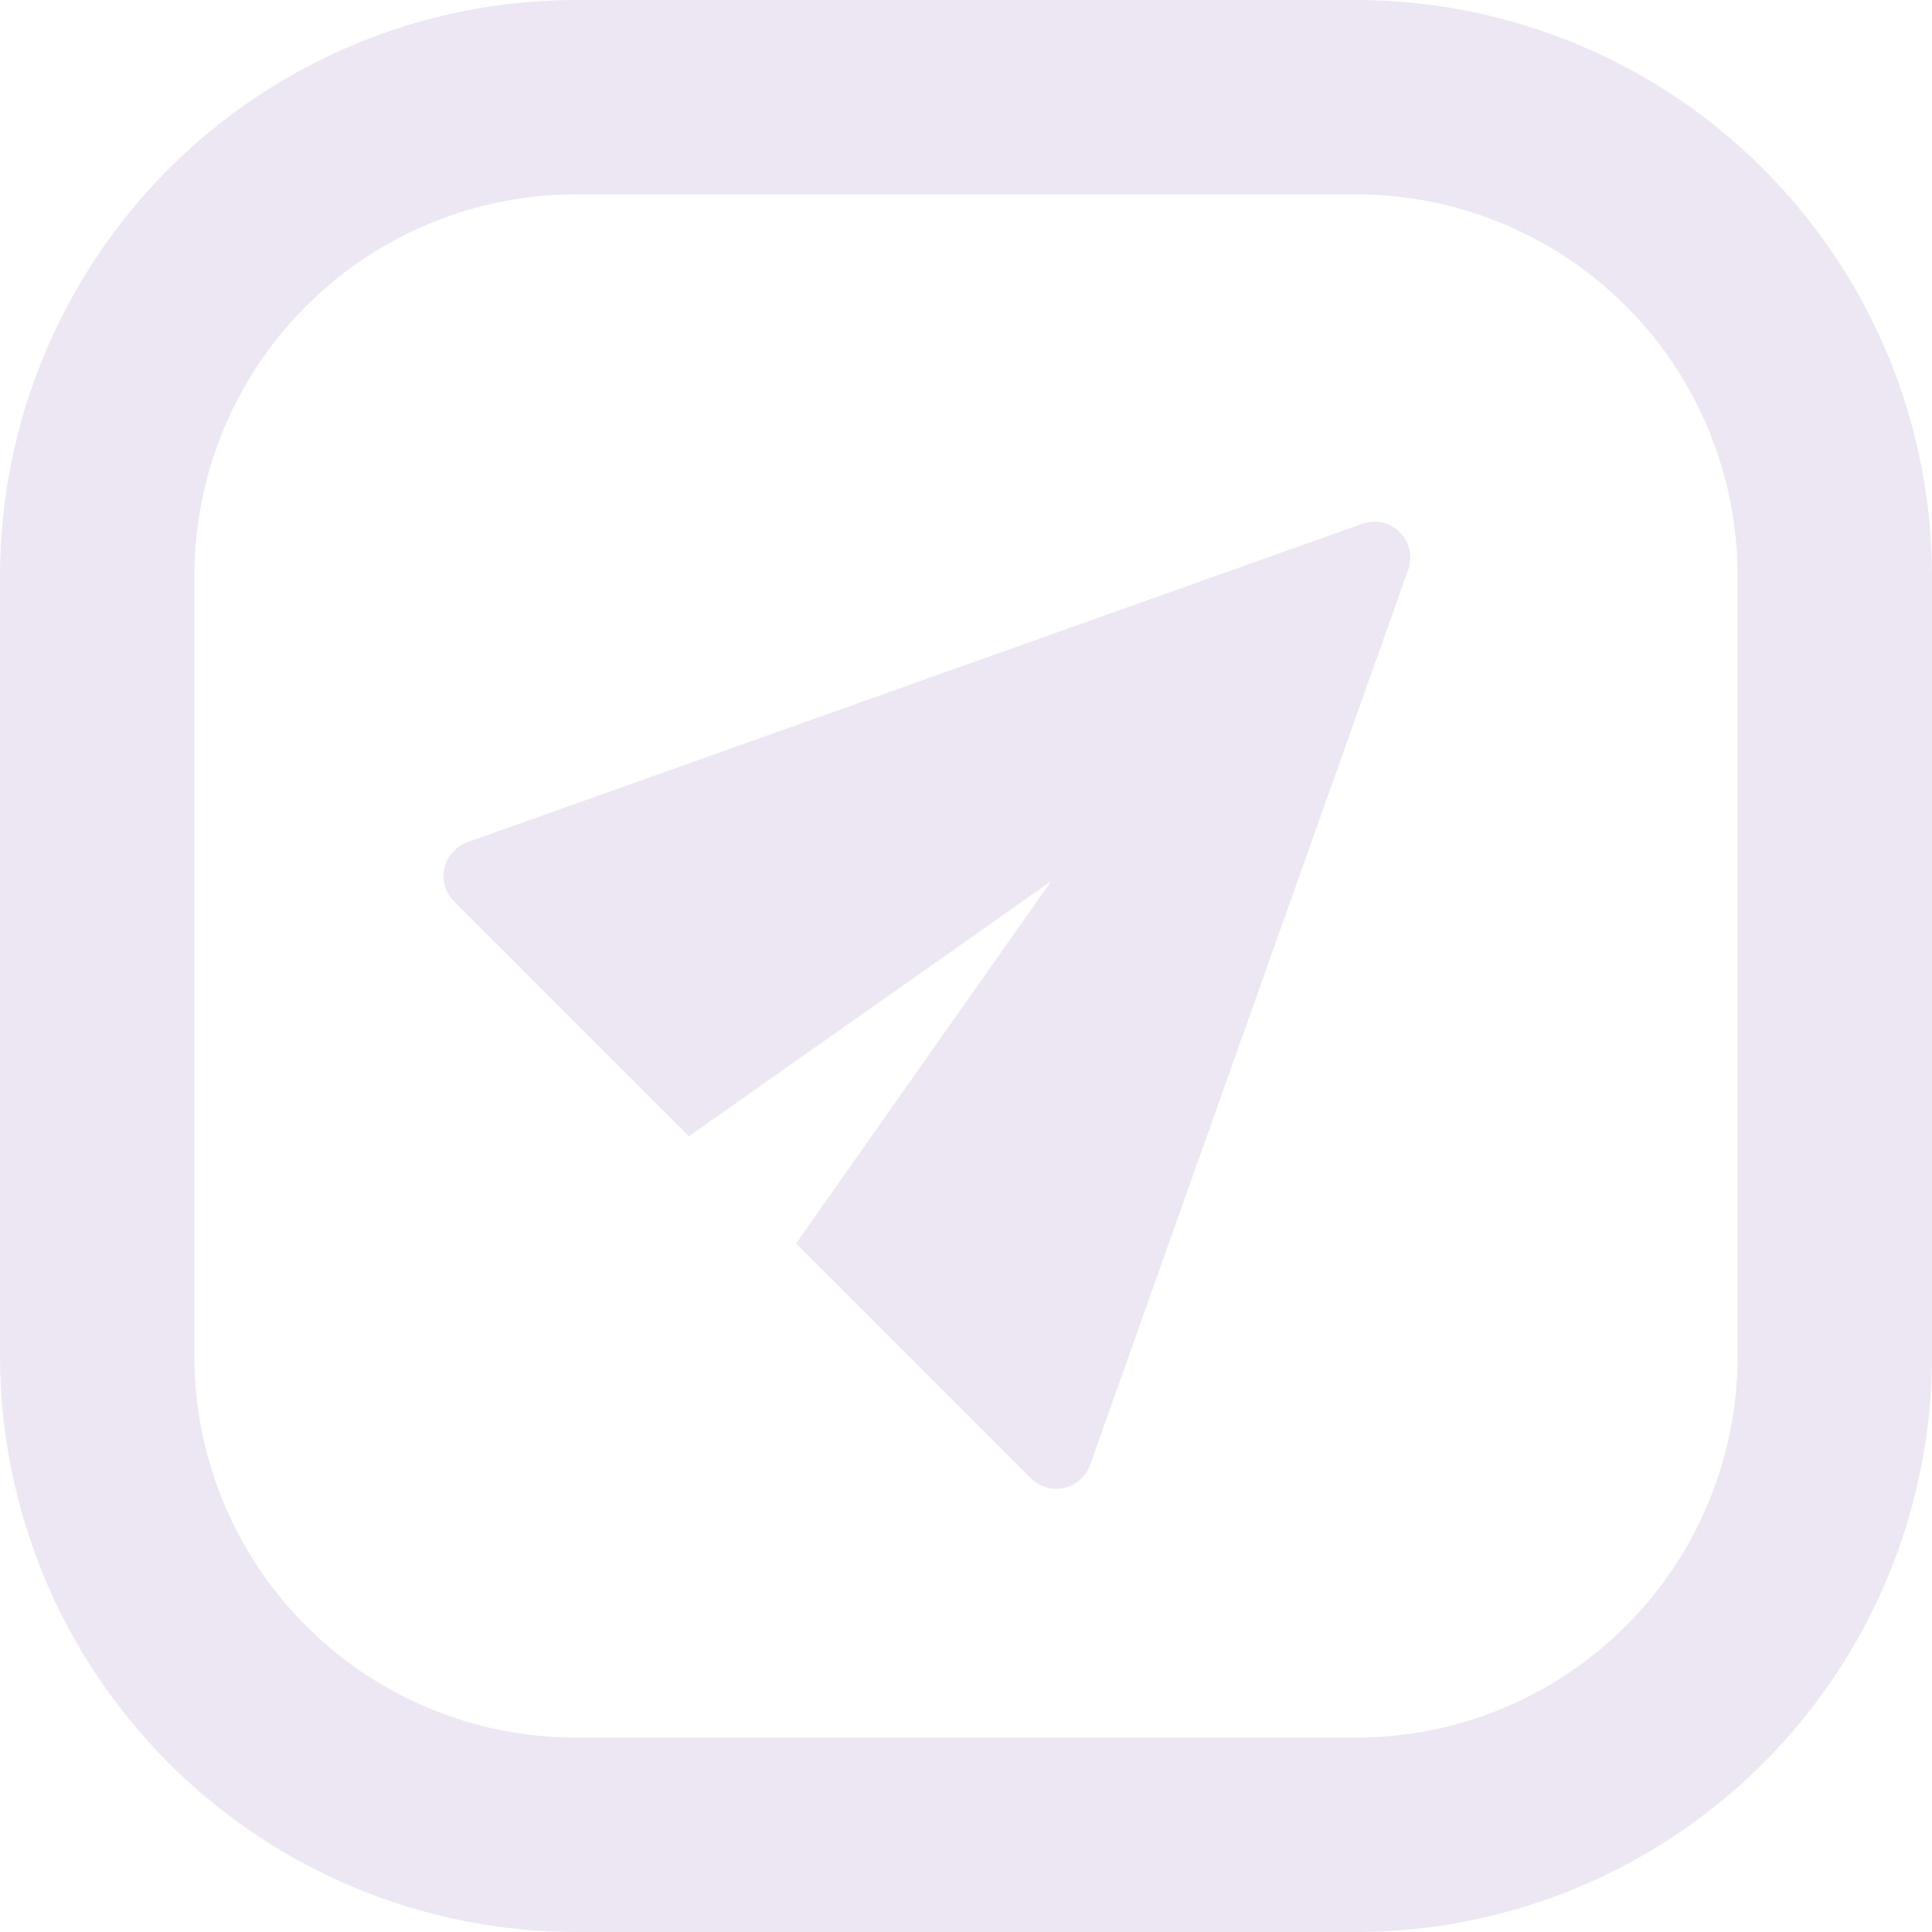<svg width="32" height="32" viewBox="0 0 32 32" fill="none" xmlns="http://www.w3.org/2000/svg">
<g opacity="0.12">
<path d="M22.465 0H9.535C7.007 0.003 4.583 1.008 2.796 2.796C1.008 4.583 0.003 7.007 0 9.535L0 22.465C0.003 24.993 1.008 27.417 2.796 29.204C4.583 30.992 7.007 31.997 9.535 32H22.465C24.993 31.997 27.417 30.992 29.204 29.204C30.992 27.417 31.997 24.993 32 22.465V9.535C31.997 7.007 30.992 4.583 29.204 2.796C27.417 1.008 24.993 0.003 22.465 0ZM28.78 22.465C28.78 24.14 28.115 25.746 26.93 26.93C25.746 28.115 24.14 28.78 22.465 28.78H9.535C7.86 28.78 6.254 28.115 5.07 26.93C3.885 25.746 3.22 24.14 3.22 22.465V9.535C3.22 7.86 3.885 6.254 5.07 5.07C6.254 3.885 7.86 3.22 9.535 3.22H22.465C24.14 3.22 25.746 3.885 26.93 5.07C28.115 6.254 28.78 7.86 28.78 9.535V22.465Z" fill="#6531A2"/>
<path d="M22.565 8.675L7.755 13.945C7.657 13.977 7.569 14.035 7.5 14.111C7.43 14.188 7.382 14.281 7.36 14.382C7.338 14.483 7.342 14.588 7.373 14.687C7.404 14.786 7.46 14.874 7.535 14.945L11.41 18.82L17.41 14.595L13.185 20.595L17.06 24.47C17.131 24.546 17.22 24.601 17.318 24.632C17.417 24.663 17.522 24.667 17.623 24.645C17.724 24.623 17.817 24.575 17.894 24.505C17.97 24.436 18.028 24.348 18.06 24.25L23.325 9.435C23.363 9.329 23.37 9.214 23.345 9.105C23.32 8.995 23.265 8.894 23.185 8.815C23.106 8.735 23.005 8.68 22.895 8.655C22.786 8.63 22.671 8.637 22.565 8.675Z" fill="#6531A2"/>
</g>
</svg>
